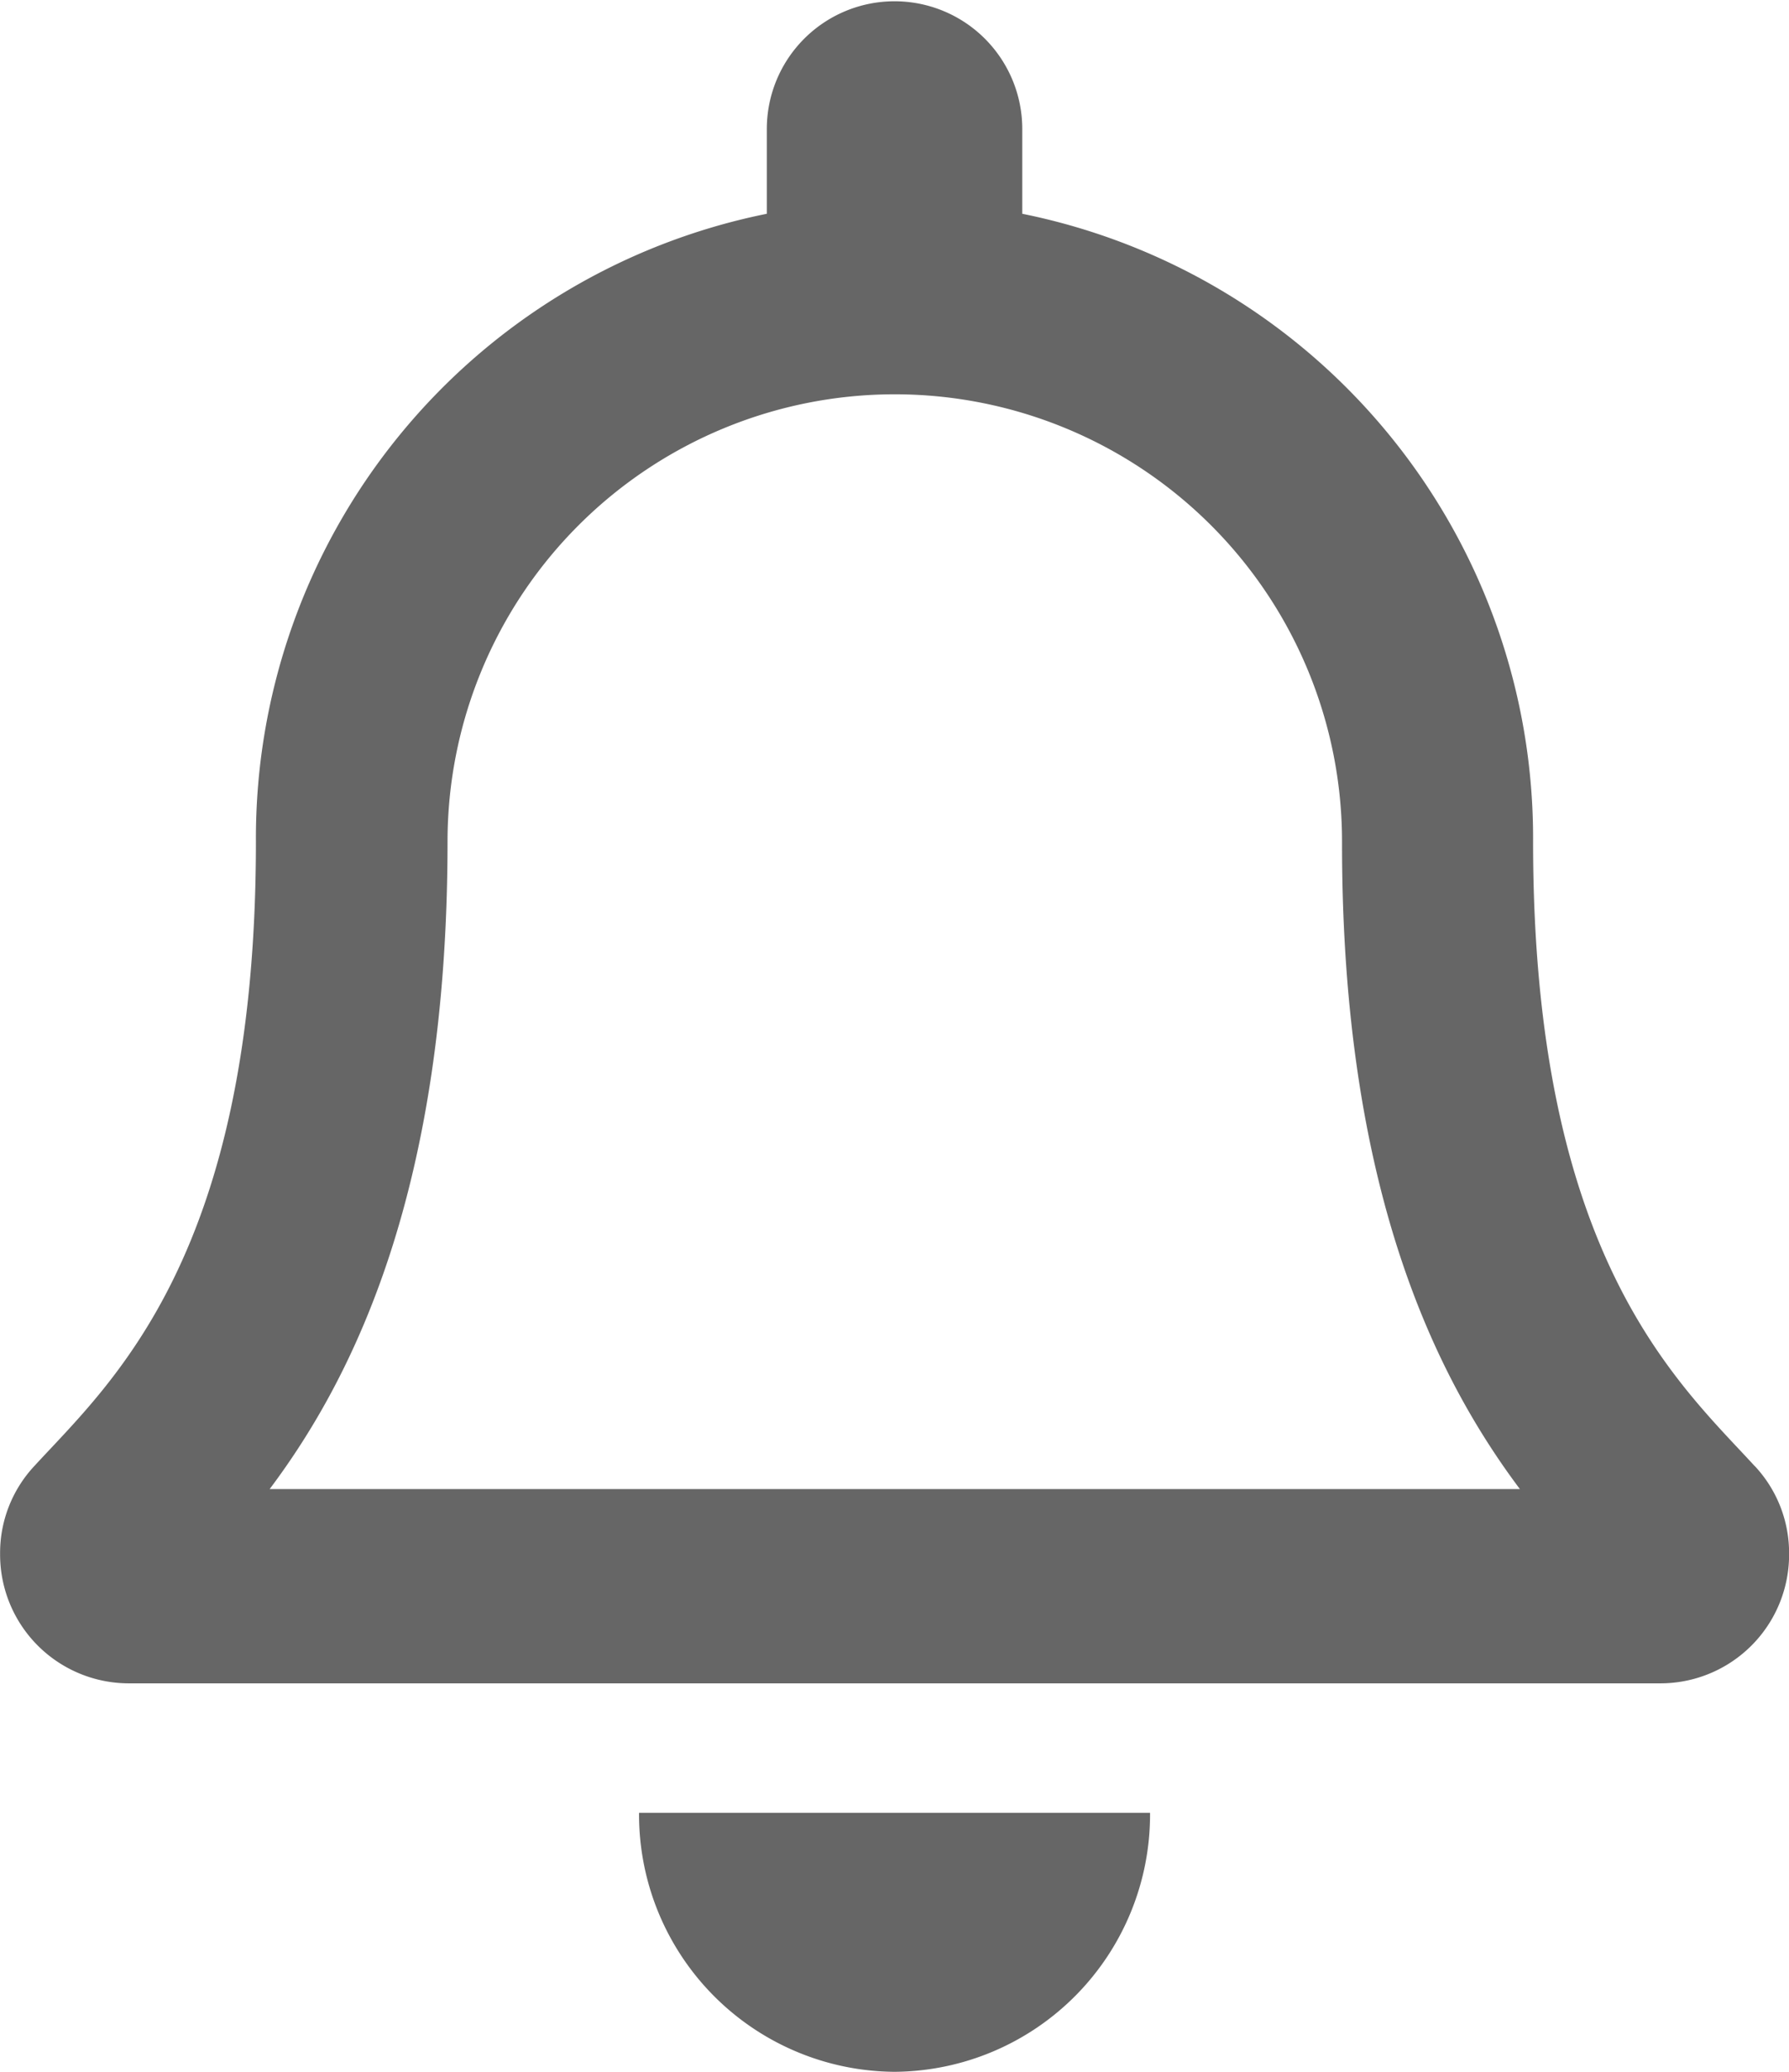 <svg xmlns="http://www.w3.org/2000/svg" width="19" height="22" viewBox="0 0 19 22"><defs><style>.a{fill:rgba(0,0,0,0.6);}</style></defs><path class="a" d="M18.634,15.567c-.819-.892-2.353-2.234-2.353-6.63A6.763,6.763,0,0,0,10.856,2.27v-.9a1.356,1.356,0,1,0-2.713,0v.9A6.763,6.763,0,0,0,2.717,8.937c0,4.4-1.533,5.738-2.353,6.63A1.352,1.352,0,0,0,0,16.5a1.368,1.368,0,0,0,1.361,1.375H17.638A1.367,1.367,0,0,0,19,16.5a1.352,1.352,0,0,0-.365-.933Zm-15.771.245c.9-1.2,1.884-3.194,1.889-6.85,0-.009,0-.016,0-.025a4.75,4.75,0,1,1,9.5,0c0,.009,0,.016,0,.025,0,3.657.989,5.649,1.889,6.85ZM9.5,22a2.732,2.732,0,0,0,2.713-2.75H6.786A2.732,2.732,0,0,0,9.5,22Z" transform="translate(0.001)"/></svg>